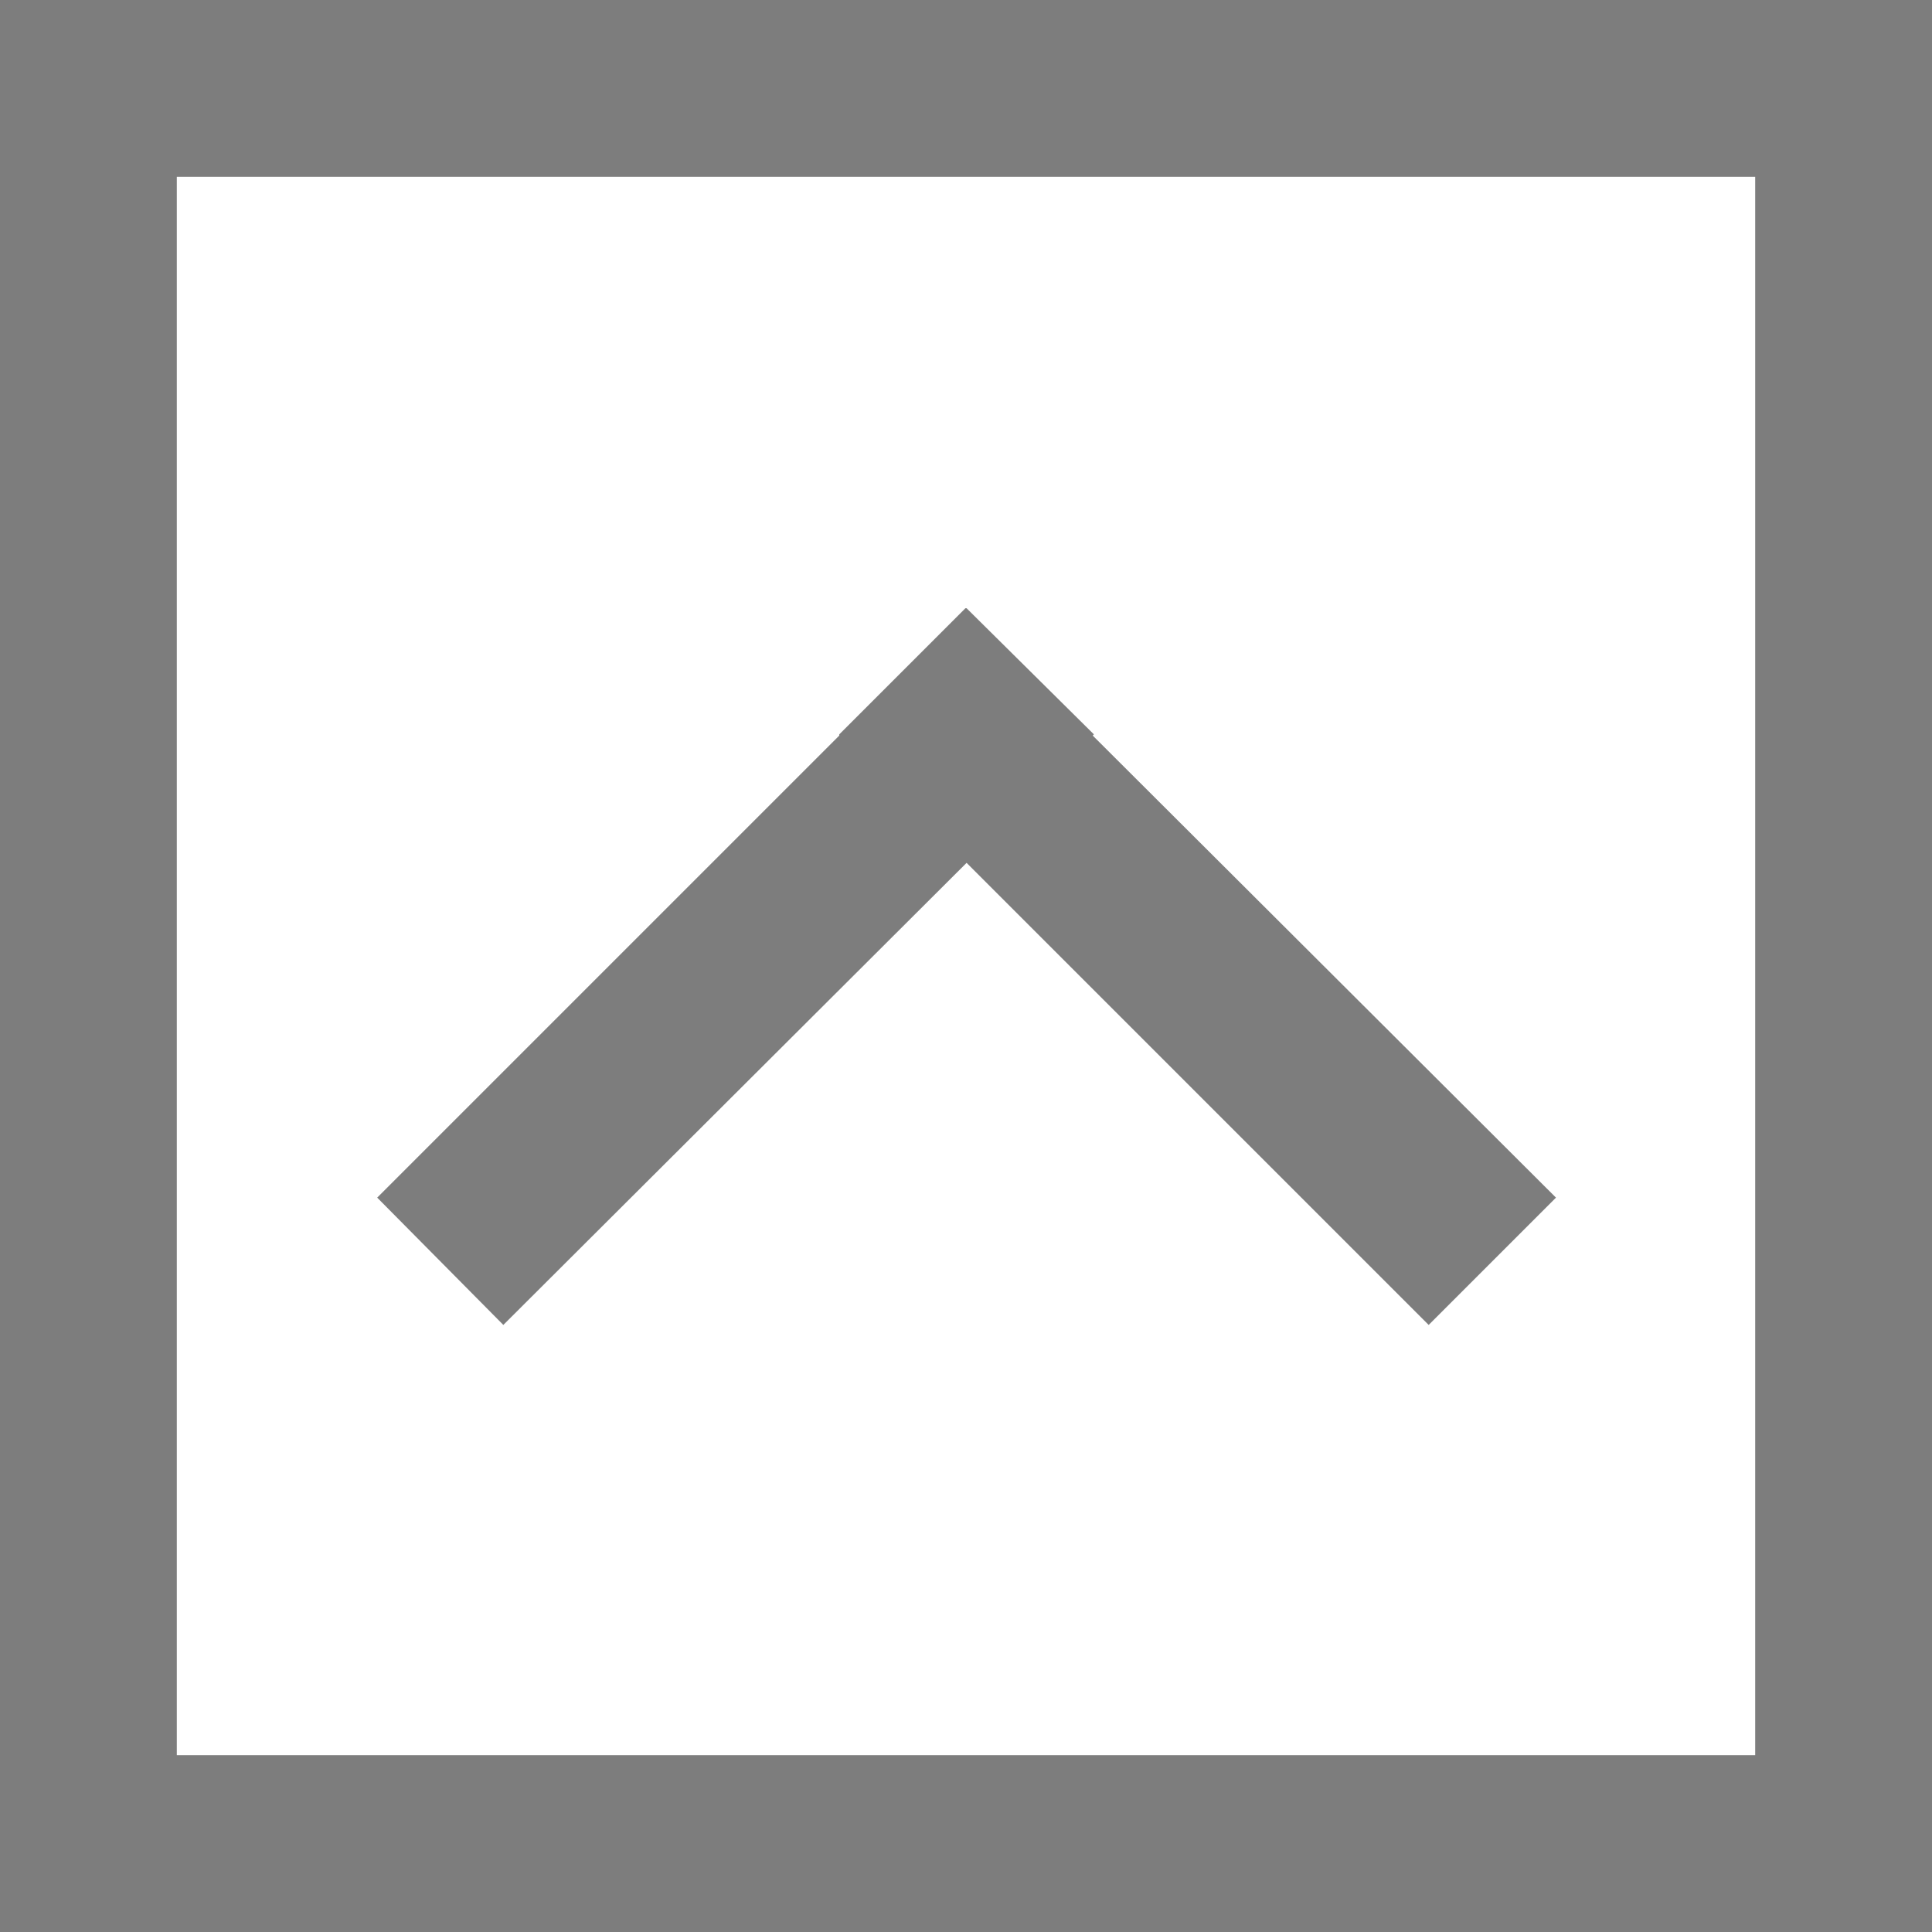 <?xml version="1.0" encoding="utf-8"?>
<!-- Generator: Adobe Illustrator 19.2.0, SVG Export Plug-In . SVG Version: 6.00 Build 0)  -->
<svg version="1.1" id="Layer_1" xmlns="http://www.w3.org/2000/svg" xmlns:xlink="http://www.w3.org/1999/xlink" x="0px" y="0px"
	 viewBox="0 0 163.9 163.9" style="enable-background:new 0 0 163.9 163.9;" xml:space="preserve">
<style type="text/css">
	.st0{fill:#7D7D7D;}
</style>
<polygon class="st0" points="121.2,112.4 132,101.6 92.7,62.4 92.8,62.3 82,51.6 82,51.6 81.9,51.6 71.2,62.3 71.2,62.4 32,101.6 
	42.7,112.4 82,73.2 "/>
<g>
	<path class="st0" d="M148.9,15v133.9H15V15H148.9 M163.9,0H0v163.9h163.9V0L163.9,0z"/>
</g>
</svg>
